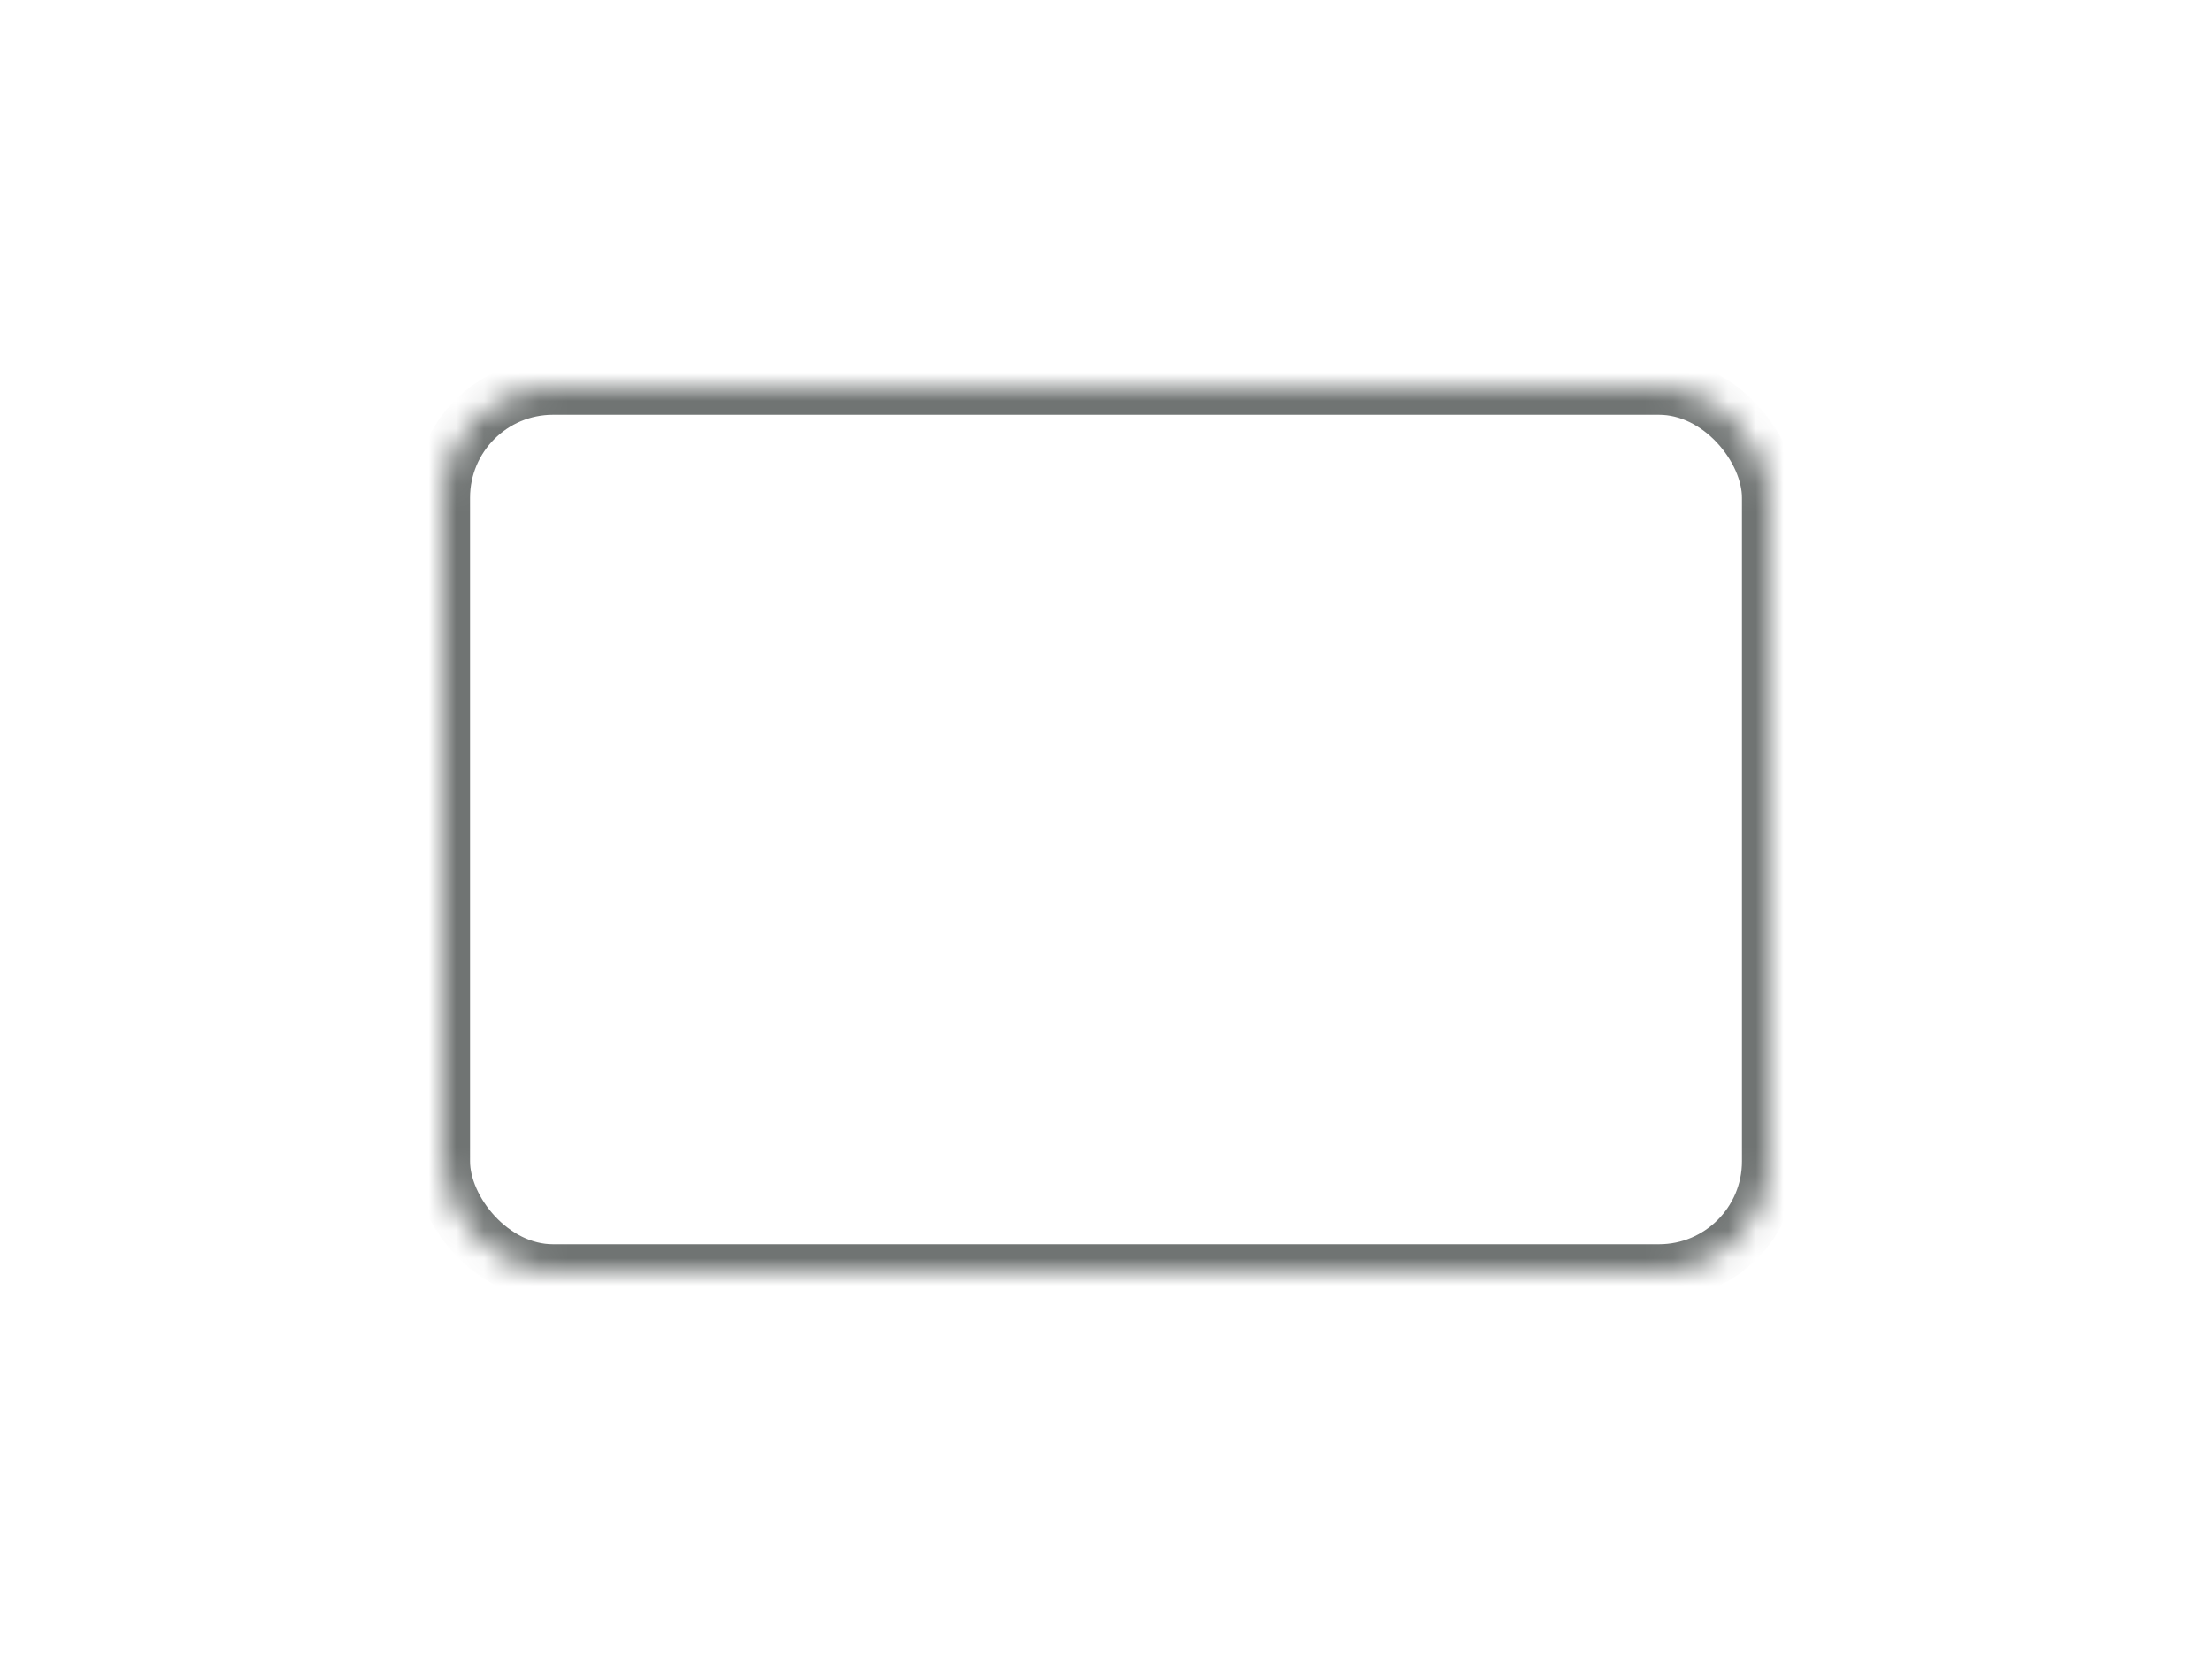 <?xml version="1.0" encoding="UTF-8"?>
<svg width="80px" height="60px" viewBox="0 0 80 60" version="1.1" xmlns="http://www.w3.org/2000/svg" xmlns:xlink="http://www.w3.org/1999/xlink">
    <!-- Generator: Sketch 40.3 (33839) - http://www.bohemiancoding.com/sketch -->
    <title>icon-card</title>
    <desc>Created with Sketch.</desc>
    <defs>
        <rect id="path-1" x="0" y="0" width="48" height="32" rx="4"></rect>
        <mask id="mask-2" maskContentUnits="userSpaceOnUse" maskUnits="objectBoundingBox" x="0" y="0" width="48" height="32" fill="white">
            <use xlink:href="#path-1"></use>
        </mask>
        <rect id="path-3" x="0" y="7" width="48" height="7"></rect>
        <mask id="mask-4" maskContentUnits="userSpaceOnUse" maskUnits="objectBoundingBox" x="0" y="0" width="48" height="7" fill="white">
            <use xlink:href="#path-3"></use>
        </mask>
        <rect id="path-5" x="32" y="19" width="11" height="8"></rect>
        <mask id="mask-6" maskContentUnits="userSpaceOnUse" maskUnits="objectBoundingBox" x="0" y="0" width="11" height="8" fill="white">
            <use xlink:href="#path-5"></use>
        </mask>
        <rect id="path-7" x="5" y="19" width="19" height="1" rx="0.5"></rect>
        <mask id="mask-8" maskContentUnits="userSpaceOnUse" maskUnits="objectBoundingBox" x="0" y="0" width="19" height="1" fill="white">
            <use xlink:href="#path-7"></use>
        </mask>
        <rect id="path-9" x="5" y="24" width="12" height="1" rx="0.5"></rect>
        <mask id="mask-10" maskContentUnits="userSpaceOnUse" maskUnits="objectBoundingBox" x="0" y="0" width="12" height="1" fill="white">
            <use xlink:href="#path-9"></use>
        </mask>
    </defs>
    <g id="1.4-ICON规范" stroke="none" stroke-width="1" fill="none" fill-rule="evenodd">
        <g transform="translate(-1036, -387)" id="Group-3" stroke="#707473" stroke-width="2">
            <g transform="translate(1052, 401)">
                <use id="path-1" mask="url(#mask-2)" xlink:href="#path-1"></use>
                <use id="path-3" mask="url(#mask-4)" xlink:href="#path-3"></use>
                <use id="path-5" mask="url(#mask-6)" xlink:href="#path-5"></use>
                <use id="path-7" mask="url(#mask-8)" xlink:href="#path-7"></use>
                <use id="path-9" mask="url(#mask-10)" xlink:href="#path-9"></use>
            </g>
        </g>
    </g>
</svg>